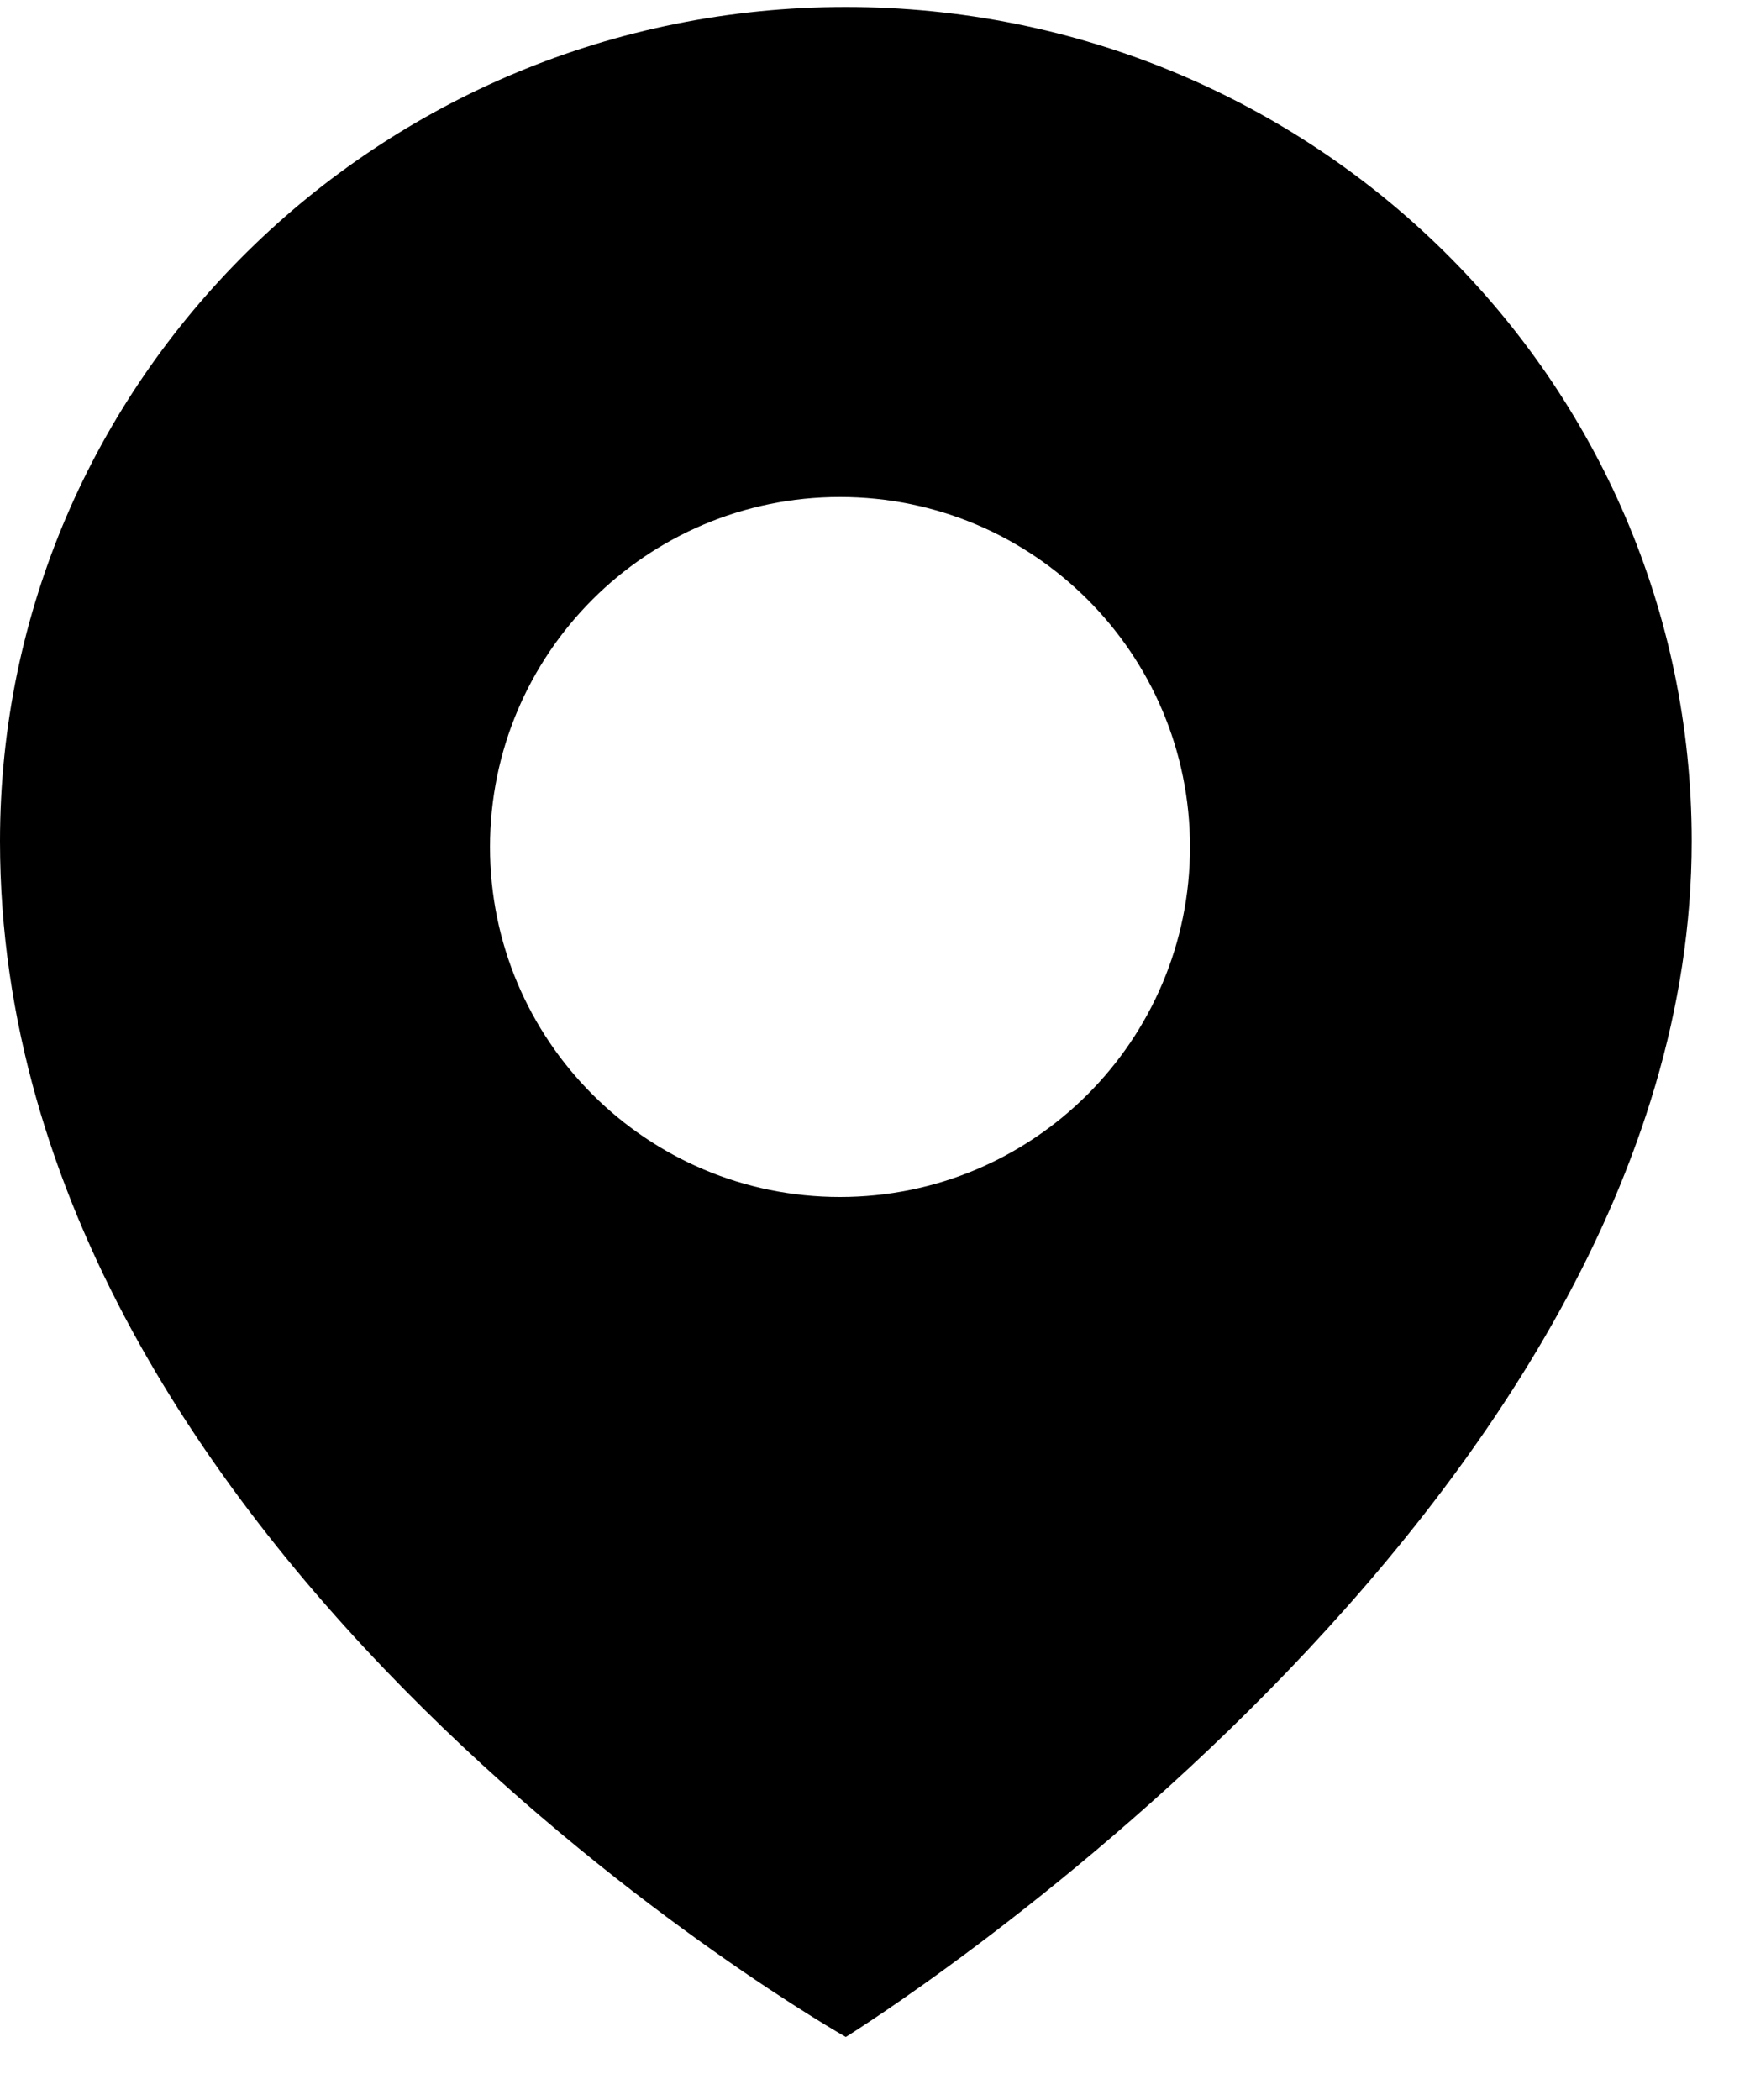 <?xml version="1.0" encoding="UTF-8"?>
<svg width="25px" height="30px" viewBox="0 0 25 30" version="1.1" xmlns="http://www.w3.org/2000/svg" xmlns:xlink="http://www.w3.org/1999/xlink">
    <title>Fill 1 Copy</title>
    <g id="--fhrs---business-hero" stroke="none" stroke-width="1" fill="none" fill-rule="evenodd">
        <g id="fhrs-business-hero--desktop" transform="translate(-569, -590)" fill="#000000">
            <path d="M581,597.1 C578.238,597.1 576,599.338 576,602.1 C576,604.862 578.238,607.1 581,607.1 C583.762,607.1 586,604.862 586,602.1 C586,599.338 583.762,597.1 581,597.1 M593.167,602.017 C593.167,611.6 581.083,619.1 581.083,619.1 C581.083,619.1 569,612.267 569,602.017 C569,595.435 574.41,590.1 581.083,590.1 C587.757,590.1 593.167,595.435 593.167,602.017" id="Fill-1-Copy"></path>
        </g>
    </g>
</svg>